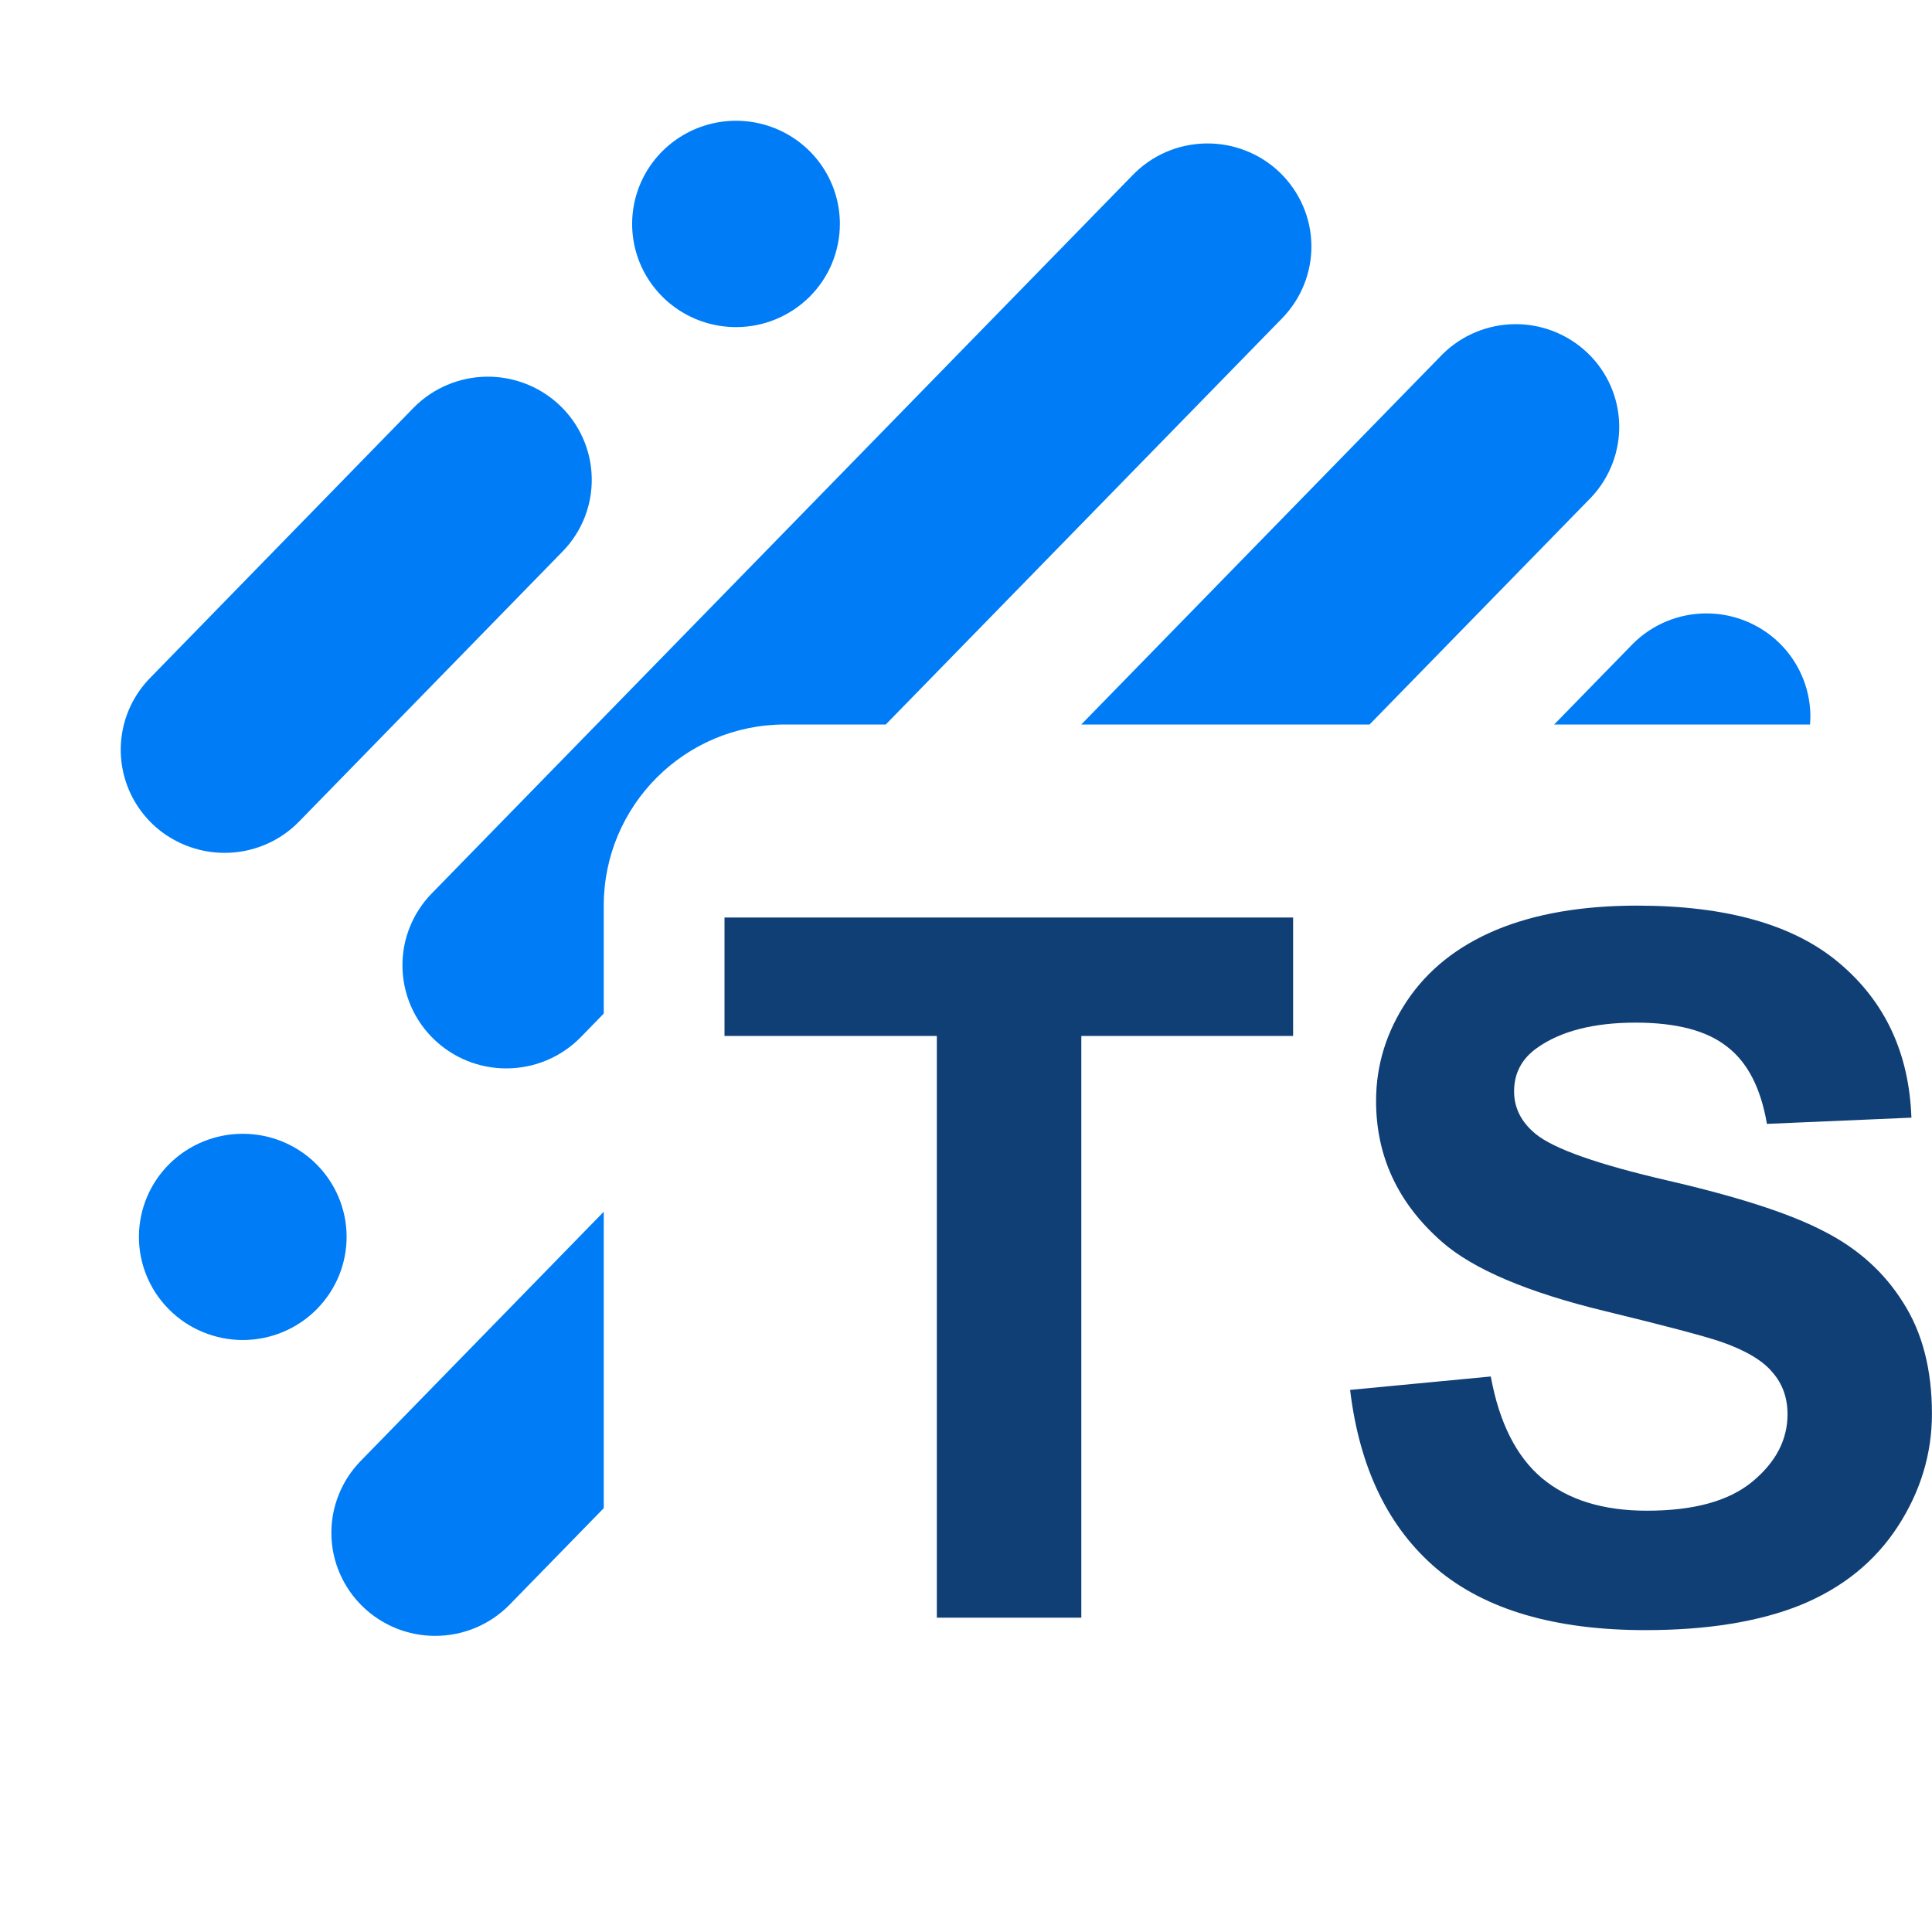 <svg xmlns="http://www.w3.org/2000/svg" fill="none" viewBox="0 0 32 32"><path fill="#007DF6" fill-rule="evenodd" d="M7.189 17.215c.321.309.75.482 1.197.481.231 0.0.459-.046.671-.135.212-.089.404-.22.565-.385L10 16.788V15c0-1.657 1.343-3 3-3h1.671l6.56-6.723c.158-.161.283-.351.367-.56.084-.209.126-.432.123-.657-.003-.225-.051-.447-.141-.653-.09-.207-.22-.393-.382-.55-.163-.157-.355-.28-.566-.362-.211-.083-.436-.123-.662-.119-.226.004-.45.052-.657.142-.208.09-.395.22-.552.382L7.15 14.799c-.317.325-.492.763-.484 1.216.007.453.195.884.523 1.2ZM22.684 12h-4.775l5.987-6.136c.319-.314.749-.492 1.198-.495.449-.003.881.17 1.204.48.323.31.51.734.521 1.18.011.446-.154.878-.46 1.205L22.684 12Zm7.296 0h-4.238l1.303-1.336c.319-.319.751-.5 1.204-.504.452-.004.888.169 1.213.481.325.313.513.74.523 1.189.001.057-0.0.113-.005.169ZM10 20.07v4.91l-1.556 1.595c-.16.165-.352.295-.564.385-.212.089-.44.135-.671.135-.447.001-.876-.172-1.197-.481-.162-.156-.292-.342-.382-.548-.09-.206-.138-.427-.141-.652-.004-.224.037-.447.121-.656.083-.209.207-.399.364-.56L10 20.07Zm-7.23-6.228c.282.185.612.284.95.284.231 0.0.459-.046.671-.135.212-.089.404-.22.564-.385l4.373-4.482c.313-.326.483-.762.473-1.212-.009-.45-.197-.879-.523-1.192-.326-.313-.763-.486-1.216-.481-.453.005-.887.188-1.205.508L2.485 11.23c-.235.241-.394.545-.456.875-.062.33-.025.67.107.98.132.309.352.573.634.758Zm2.845 7.286c.085-.209.128-.433.126-.659-.005-.45-.188-.88-.51-1.196-.322-.317-.757-.494-1.21-.494s-.888.177-1.21.494c-.322.316-.505.746-.51 1.196-.002.226.04.45.126.659.085.209.212.4.372.56.16.161.35.288.56.375.21.087.435.132.662.132.227 0 .453-.045.662-.132.21-.087.4-.214.56-.375.16-.161.286-.351.372-.56Zm8.165-16.766c.086-.207.131-.429.131-.654 0-.338-.101-.668-.29-.949-.189-.281-.458-.5-.772-.629-.314-.129-.66-.163-.994-.097-.334.066-.64.229-.881.468-.241.239-.404.543-.471.875-.066.331-.032.675.098.987.13.312.351.579.634.767.283.188.616.288.956.288.226 0 .45-.044.658-.13s.398-.212.558-.37c.16-.159.286-.347.373-.554Z" clip-rule="evenodd"/><path fill="#103F76" d="M15.517 26.794v-9.635H12v-1.962h9.418v1.962h-3.508v9.635h-2.393ZM22.364 23.021l2.328-.222c.14.765.423 1.326.849 1.685.431.359 1.01.538 1.738.538.771 0 1.35-.158 1.738-.475.393-.322.59-.696.59-1.123 0-.274-.084-.506-.251-.696-.162-.195-.447-.364-.857-.506-.28-.095-.919-.264-1.916-.506-1.283-.311-2.183-.694-2.7-1.147-.728-.638-1.091-1.416-1.091-2.334 0-.591.17-1.142.509-1.653.345-.517.838-.91 1.479-1.179.647-.269 1.425-.403 2.336-.403 1.488 0 2.606.319 3.355.957.754.638 1.151 1.49 1.188 2.555l-2.393.103c-.102-.596-.323-1.023-.663-1.281-.334-.264-.838-.396-1.512-.396-.695 0-1.24.14-1.633.419-.253.179-.38.419-.38.72 0 .274.119.509.356.704.302.248 1.035.506 2.199.775 1.164.269 2.024.548 2.579.839.56.285.997.678 1.31 1.179.318.496.477 1.11.477 1.843 0 .664-.189 1.287-.566 1.867-.377.58-.911 1.012-1.601 1.297-.69.279-1.55.419-2.579.419-1.498 0-2.649-.338-3.452-1.012-.803-.68-1.283-1.669-1.439-2.966Z"/></svg>
